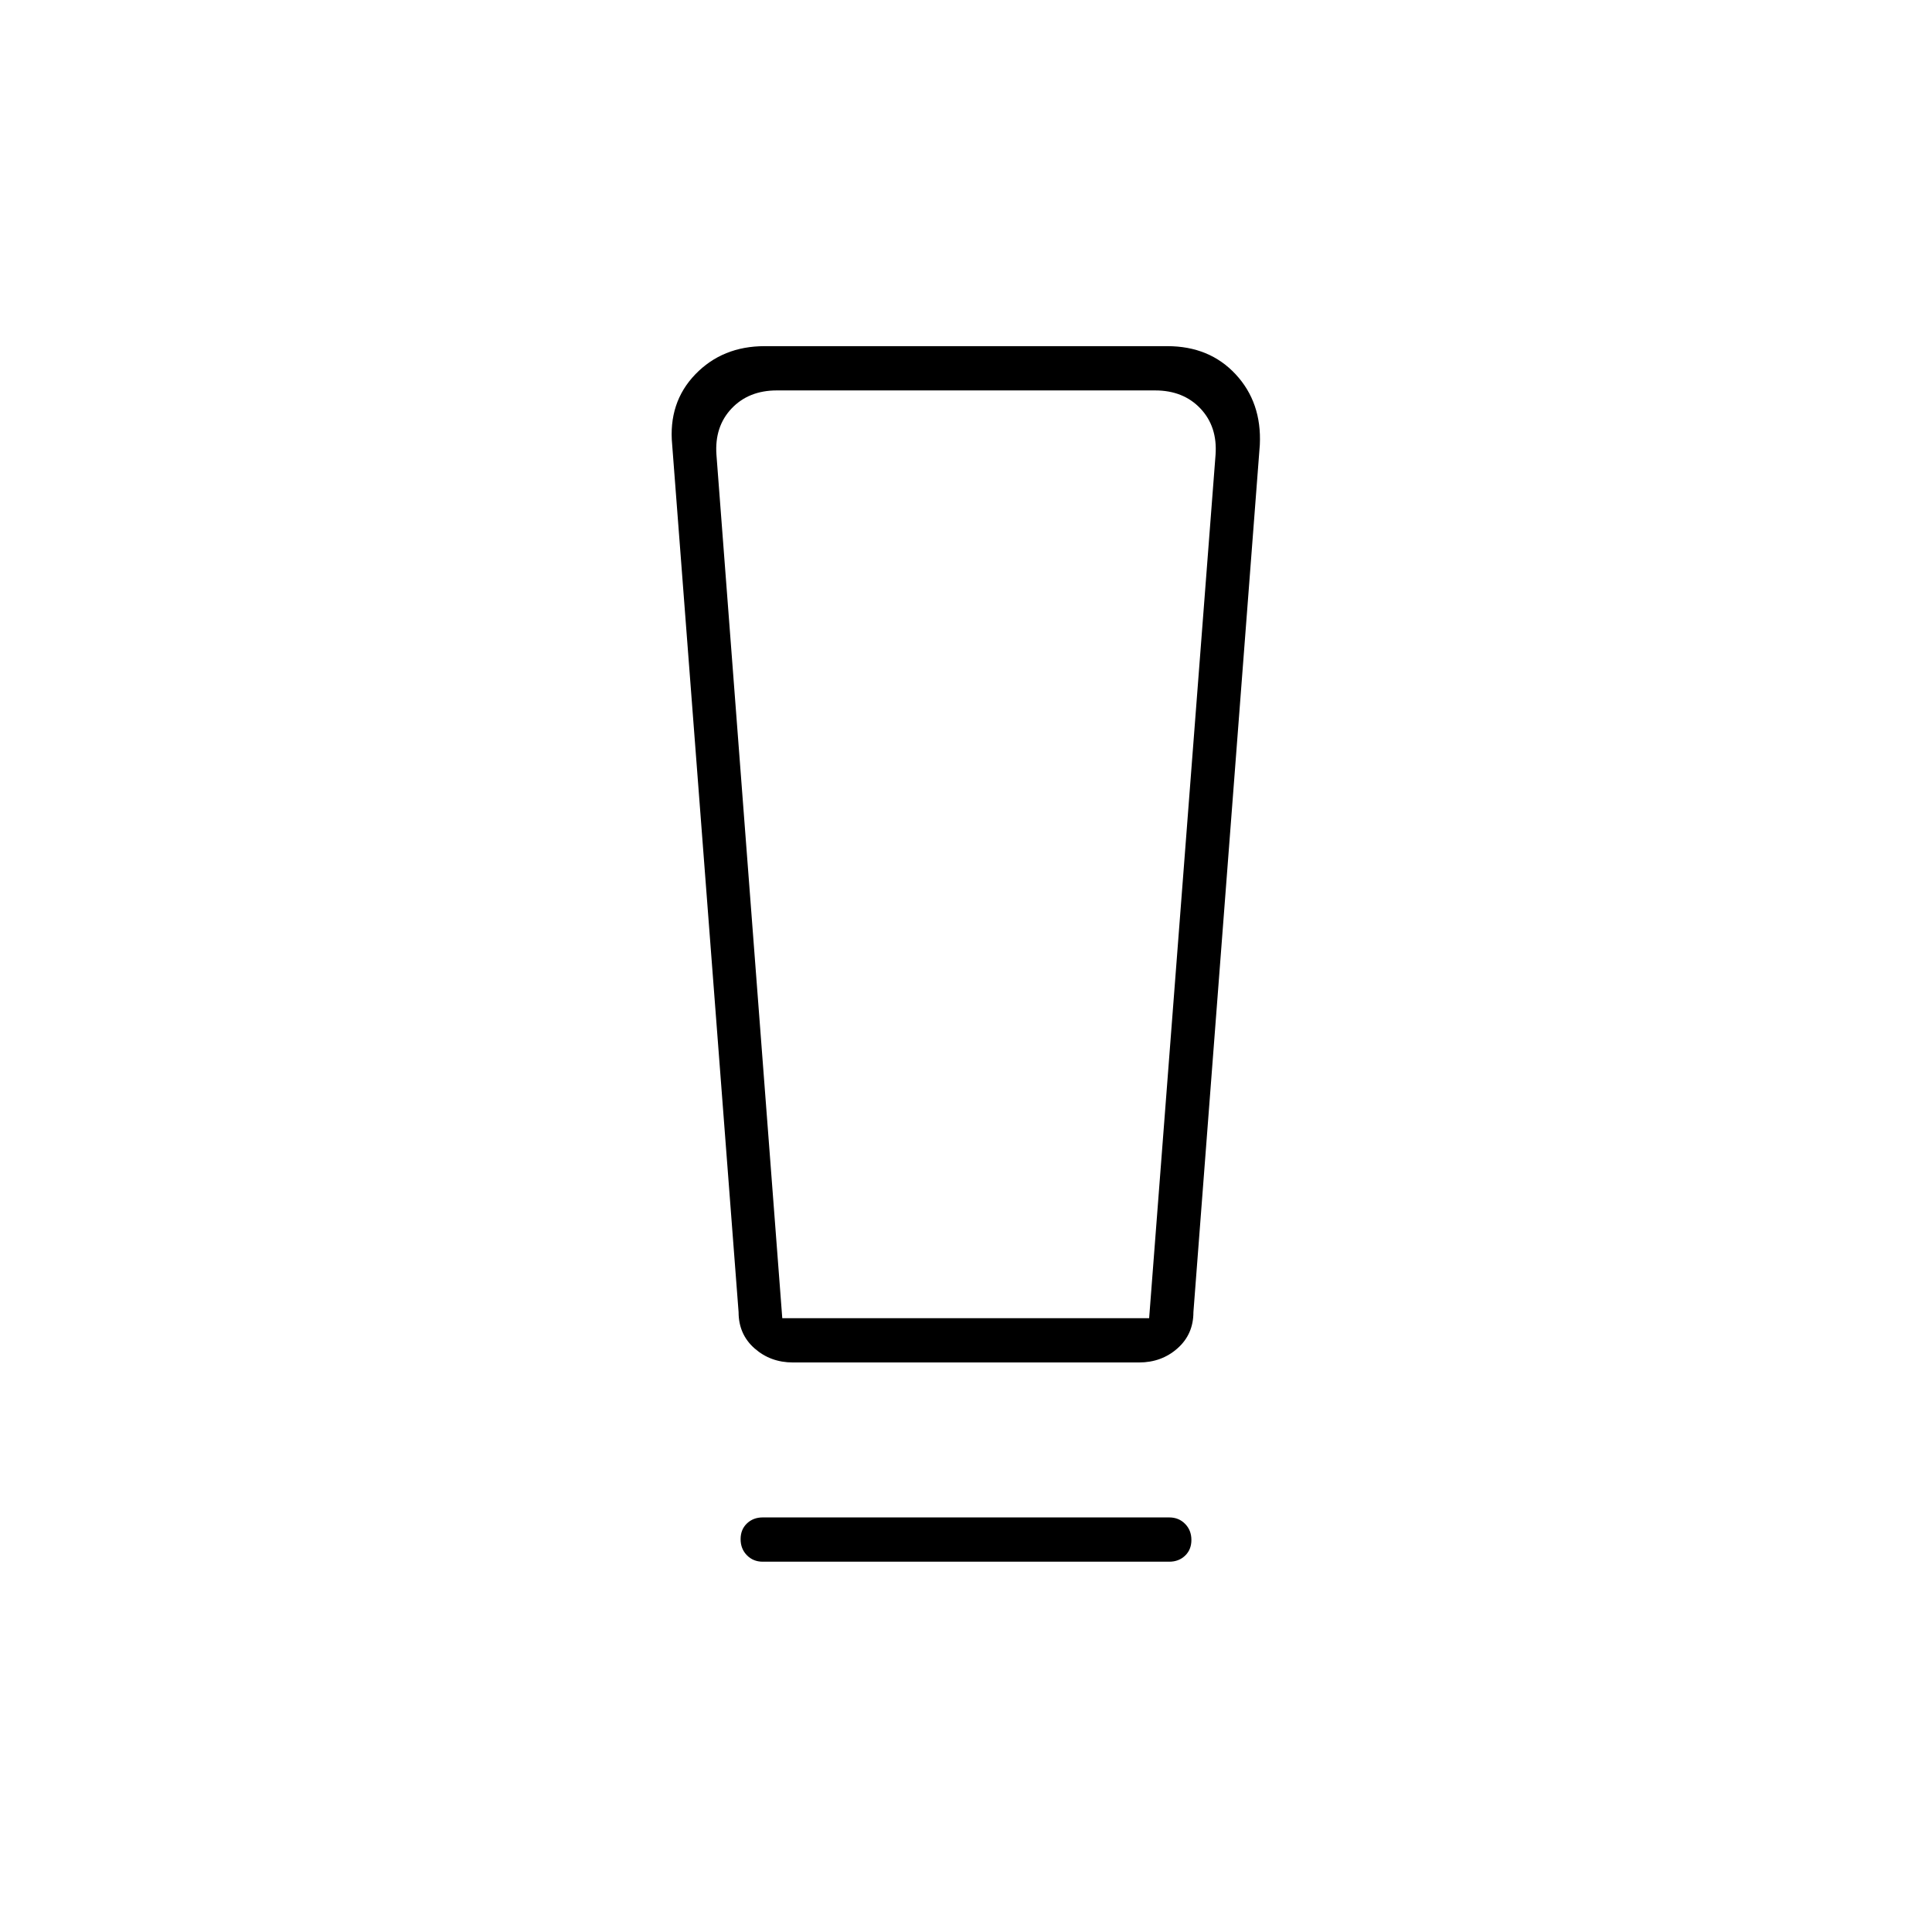 <svg xmlns="http://www.w3.org/2000/svg" height="48" viewBox="0 -960 960 960" width="48"><path d="M379-184q-4.725 0-7.862-3.193-3.138-3.193-3.138-8t3.138-7.807q3.137-3 7.862-3h202q4.725 0 7.862 3.193 3.138 3.193 3.138 8T588.862-187q-3.137 3-7.862 3H379Zm-12-124-33-431q-2-21 11.5-35t34.5-14h200q21 0 34 14t12 35l-33 431q0 11-7.921 18T566-283H394q-11.158 0-19.079-7Q367-297 367-308Zm21.709 3H571l33-429q1-14-7.5-23t-22.5-9H386q-14 0-22.5 9t-7.5 23l32.709 429Zm.041-461H356h248-215.25Z"/></svg>